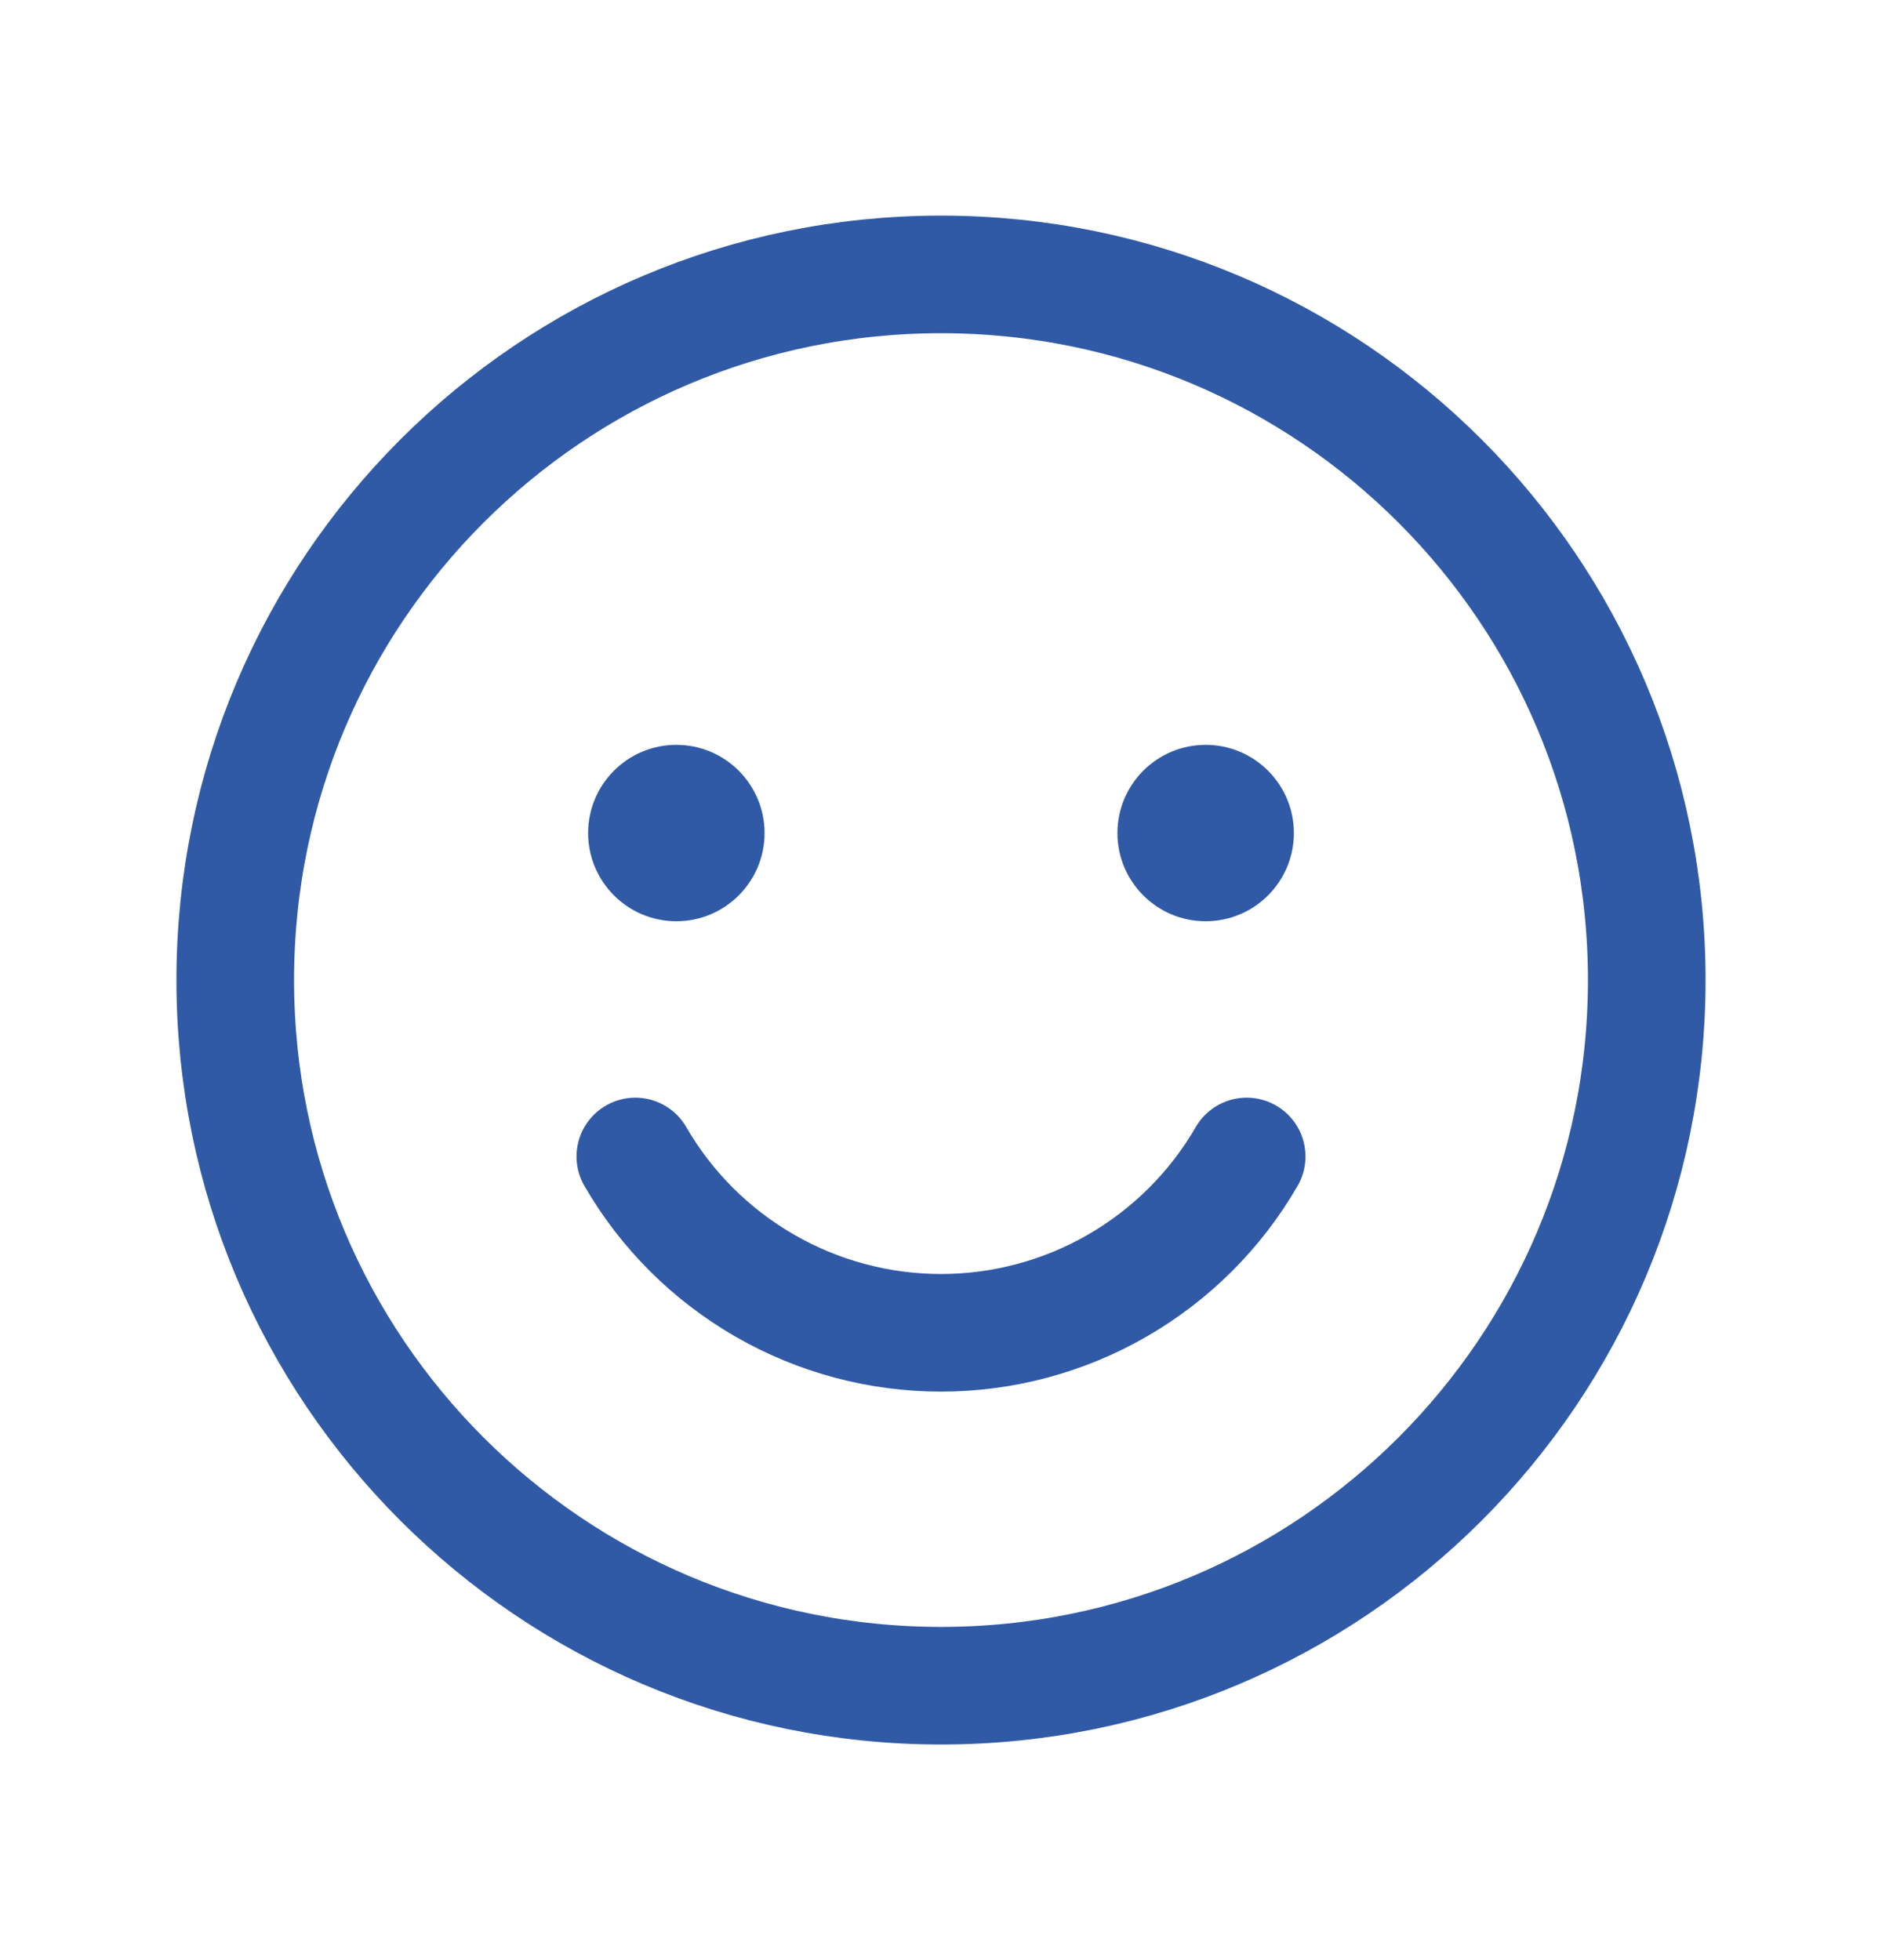 <svg width="24" height="25" viewBox="0 0 24 25" fill="none" xmlns="http://www.w3.org/2000/svg">
<path d="M12 21.5C16.971 21.5 21 17.471 21 12.5C21 7.529 16.971 3.5 12 3.5C7.029 3.5 3 7.529 3 12.5C3 17.471 7.029 21.5 12 21.5Z" stroke="#305AA6" stroke-width="1.5" stroke-linecap="round" stroke-linejoin="round"/>
<path d="M15.898 14.75C15.503 15.434 14.934 16.001 14.25 16.396C13.566 16.791 12.79 16.999 12 16.999C11.21 16.999 10.434 16.791 9.75 16.396C9.066 16.001 8.497 15.434 8.102 14.75" stroke="#305AA6" stroke-width="1.5" stroke-linecap="round" stroke-linejoin="round"/>
<path d="M8.625 11.75C9.246 11.75 9.75 11.246 9.75 10.625C9.75 10.004 9.246 9.5 8.625 9.5C8.004 9.5 7.5 10.004 7.5 10.625C7.5 11.246 8.004 11.75 8.625 11.75Z" fill="#305AA6"/>
<path d="M15.375 11.75C15.996 11.75 16.5 11.246 16.5 10.625C16.5 10.004 15.996 9.5 15.375 9.5C14.754 9.5 14.25 10.004 14.25 10.625C14.25 11.246 14.754 11.75 15.375 11.75Z" fill="#305AA6"/>
</svg>
